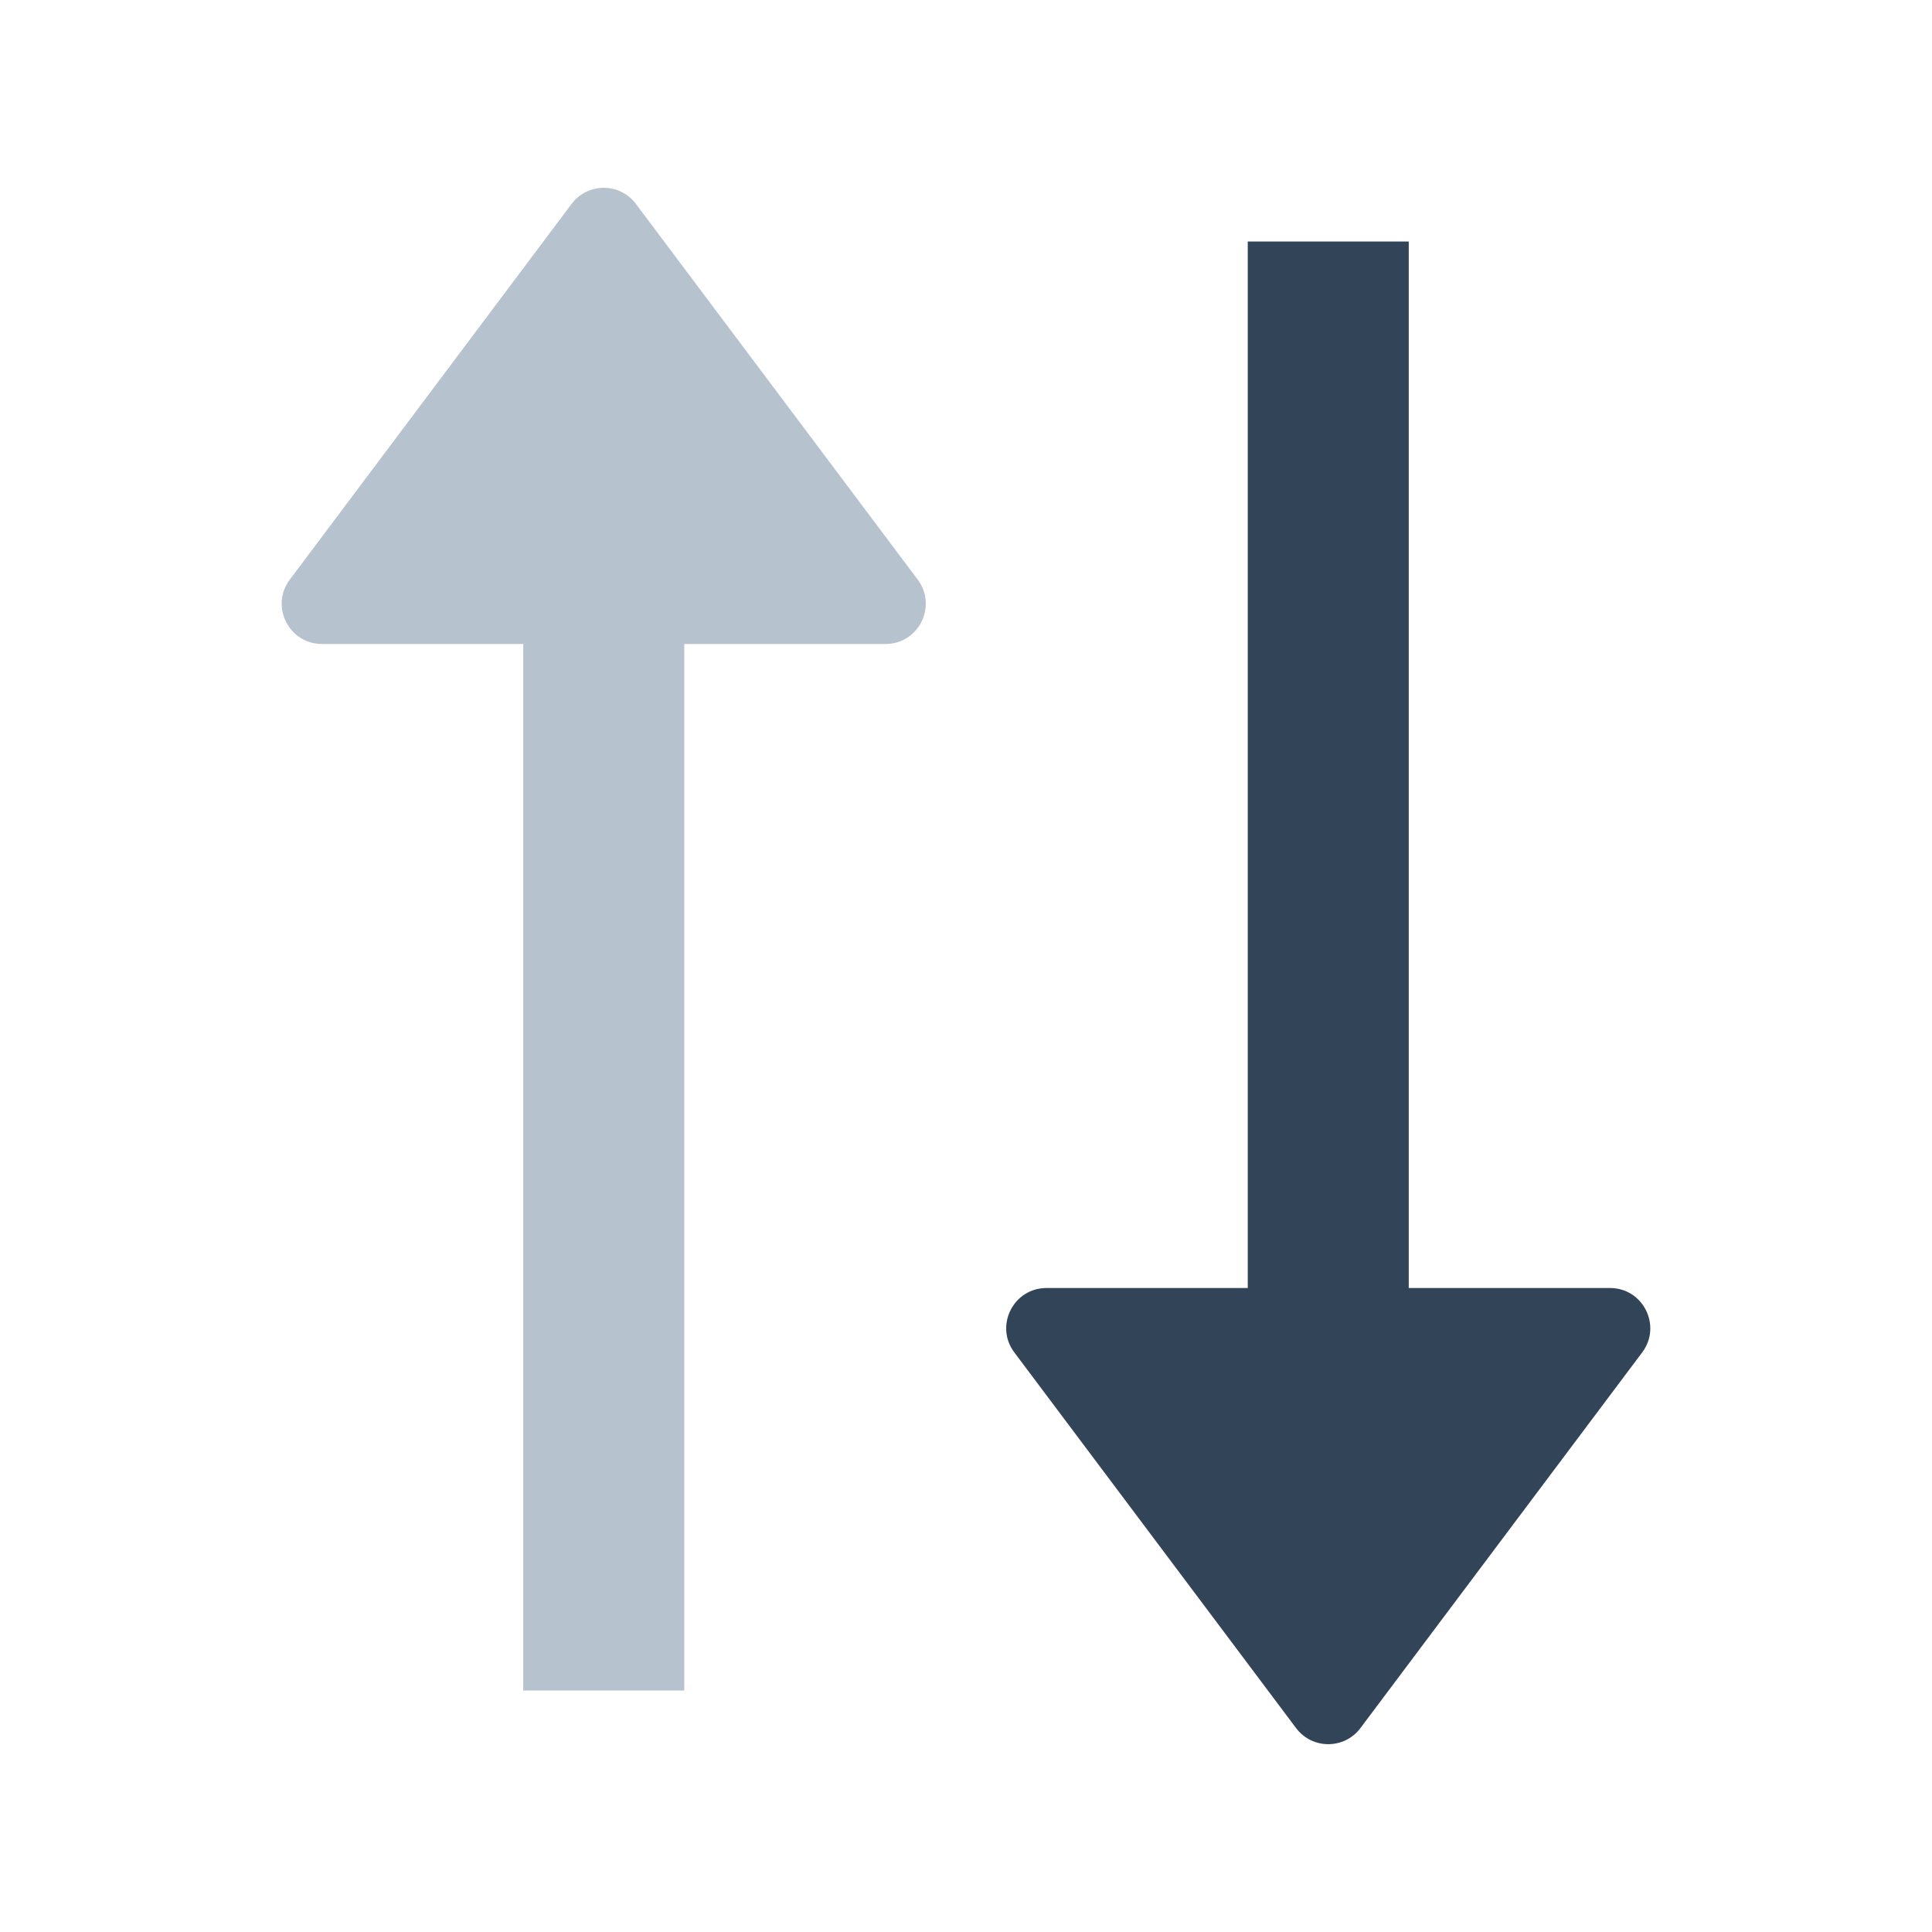 <svg width="48" height="48" viewBox="0 0 48 48" fill="none" xmlns="http://www.w3.org/2000/svg">
<path d="M15.8 5.067C15.4 4.533 14.6 4.533 14.2 5.067L7.2 14.4C6.706 15.059 7.176 16 8 16H13V42H17V16H22C22.824 16 23.294 15.059 22.8 14.4L15.8 5.067Z" fill="#B6C2CD"/>
<path d="M35 6H31V32H26C25.176 32 24.706 32.941 25.2 33.6L32.2 42.933C32.6 43.467 33.4 43.467 33.8 42.933L40.8 33.6C41.294 32.941 40.824 32 40 32H35V6Z" fill="#324558"/>
</svg>
